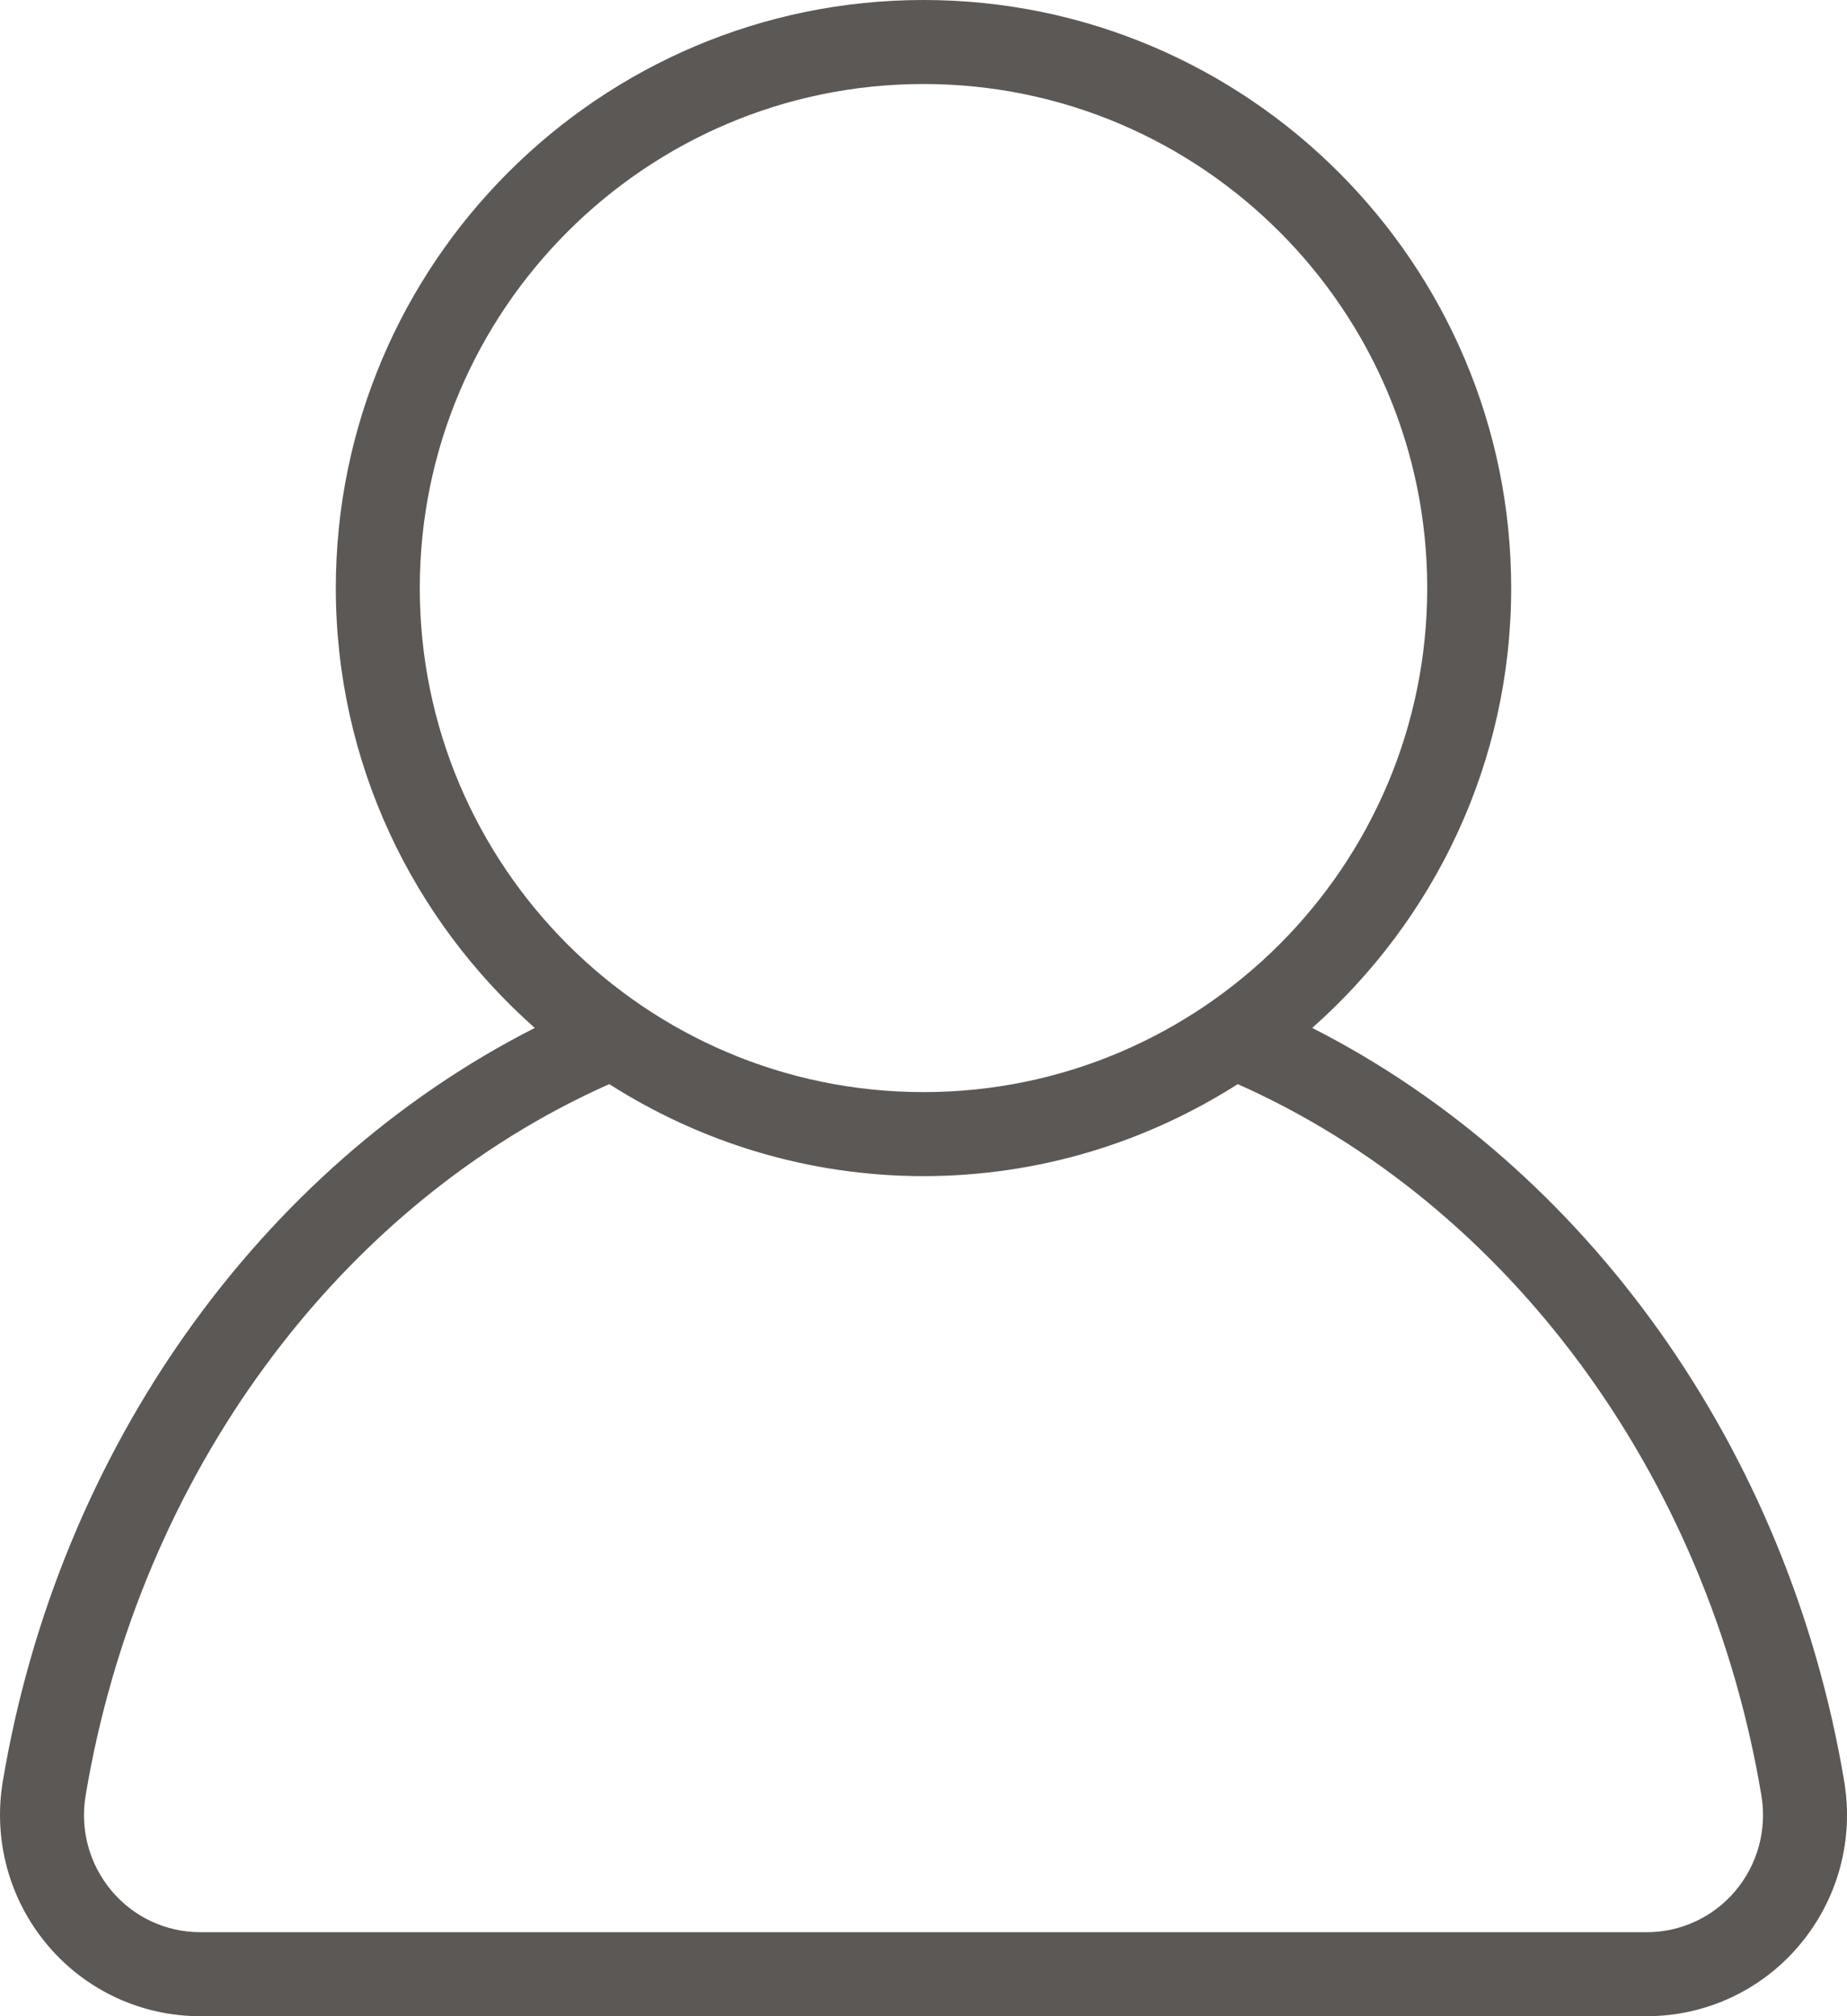 <?xml version="1.0" encoding="UTF-8"?>
<svg width="22px" height="24px" viewBox="0 0 22 24" version="1.1" xmlns="http://www.w3.org/2000/svg" xmlns:xlink="http://www.w3.org/1999/xlink">
    <!-- Generator: Sketch 45.2 (43514) - http://www.bohemiancoding.com/sketch -->
    <title>Fill 1</title>
    <desc>Created with Sketch.</desc>
    <defs></defs>
    <g id="Page-1" stroke="none" stroke-width="1" fill="none" fill-rule="evenodd">
        <g id="01-listing" transform="translate(-313, -600)" fill="#5B5855">
            <g id="tabbar" transform="translate(0, 583)">
                <path d="M333.668,39.511 C333.405,39.822 333.021,40 332.615,40 L315.385,40 C314.979,40 314.595,39.822 314.332,39.511 C314.065,39.196 313.951,38.781 314.02,38.372 C314.659,34.551 317.044,31.332 320.257,29.905 C321.341,30.595 322.623,31 324,31 C325.377,31 326.659,30.595 327.743,29.905 C330.956,31.332 333.341,34.551 333.98,38.371 C334.049,38.781 333.935,39.196 333.668,39.511 M318,24 C318,20.692 320.691,18 324,18 C327.309,18 330,20.692 330,24 C330,27.309 327.309,30 324,30 C320.691,30 318,27.309 318,24 M334.967,38.206 C334.304,34.251 331.898,30.896 328.63,29.236 C330.08,27.953 331,26.084 331,24 C331,20.141 327.86,17 324,17 C320.14,17 317,20.141 317,24 C317,26.084 317.92,27.953 319.37,29.236 C316.102,30.896 313.696,34.251 313.033,38.207 C312.917,38.907 313.112,39.617 313.569,40.157 C314.022,40.693 314.685,41 315.385,41 L332.615,41 C333.315,41 333.978,40.693 334.431,40.157 C334.888,39.617 335.084,38.907 334.967,38.206" id="Fill-1"></path>
            </g>
        </g>
    </g>
</svg>